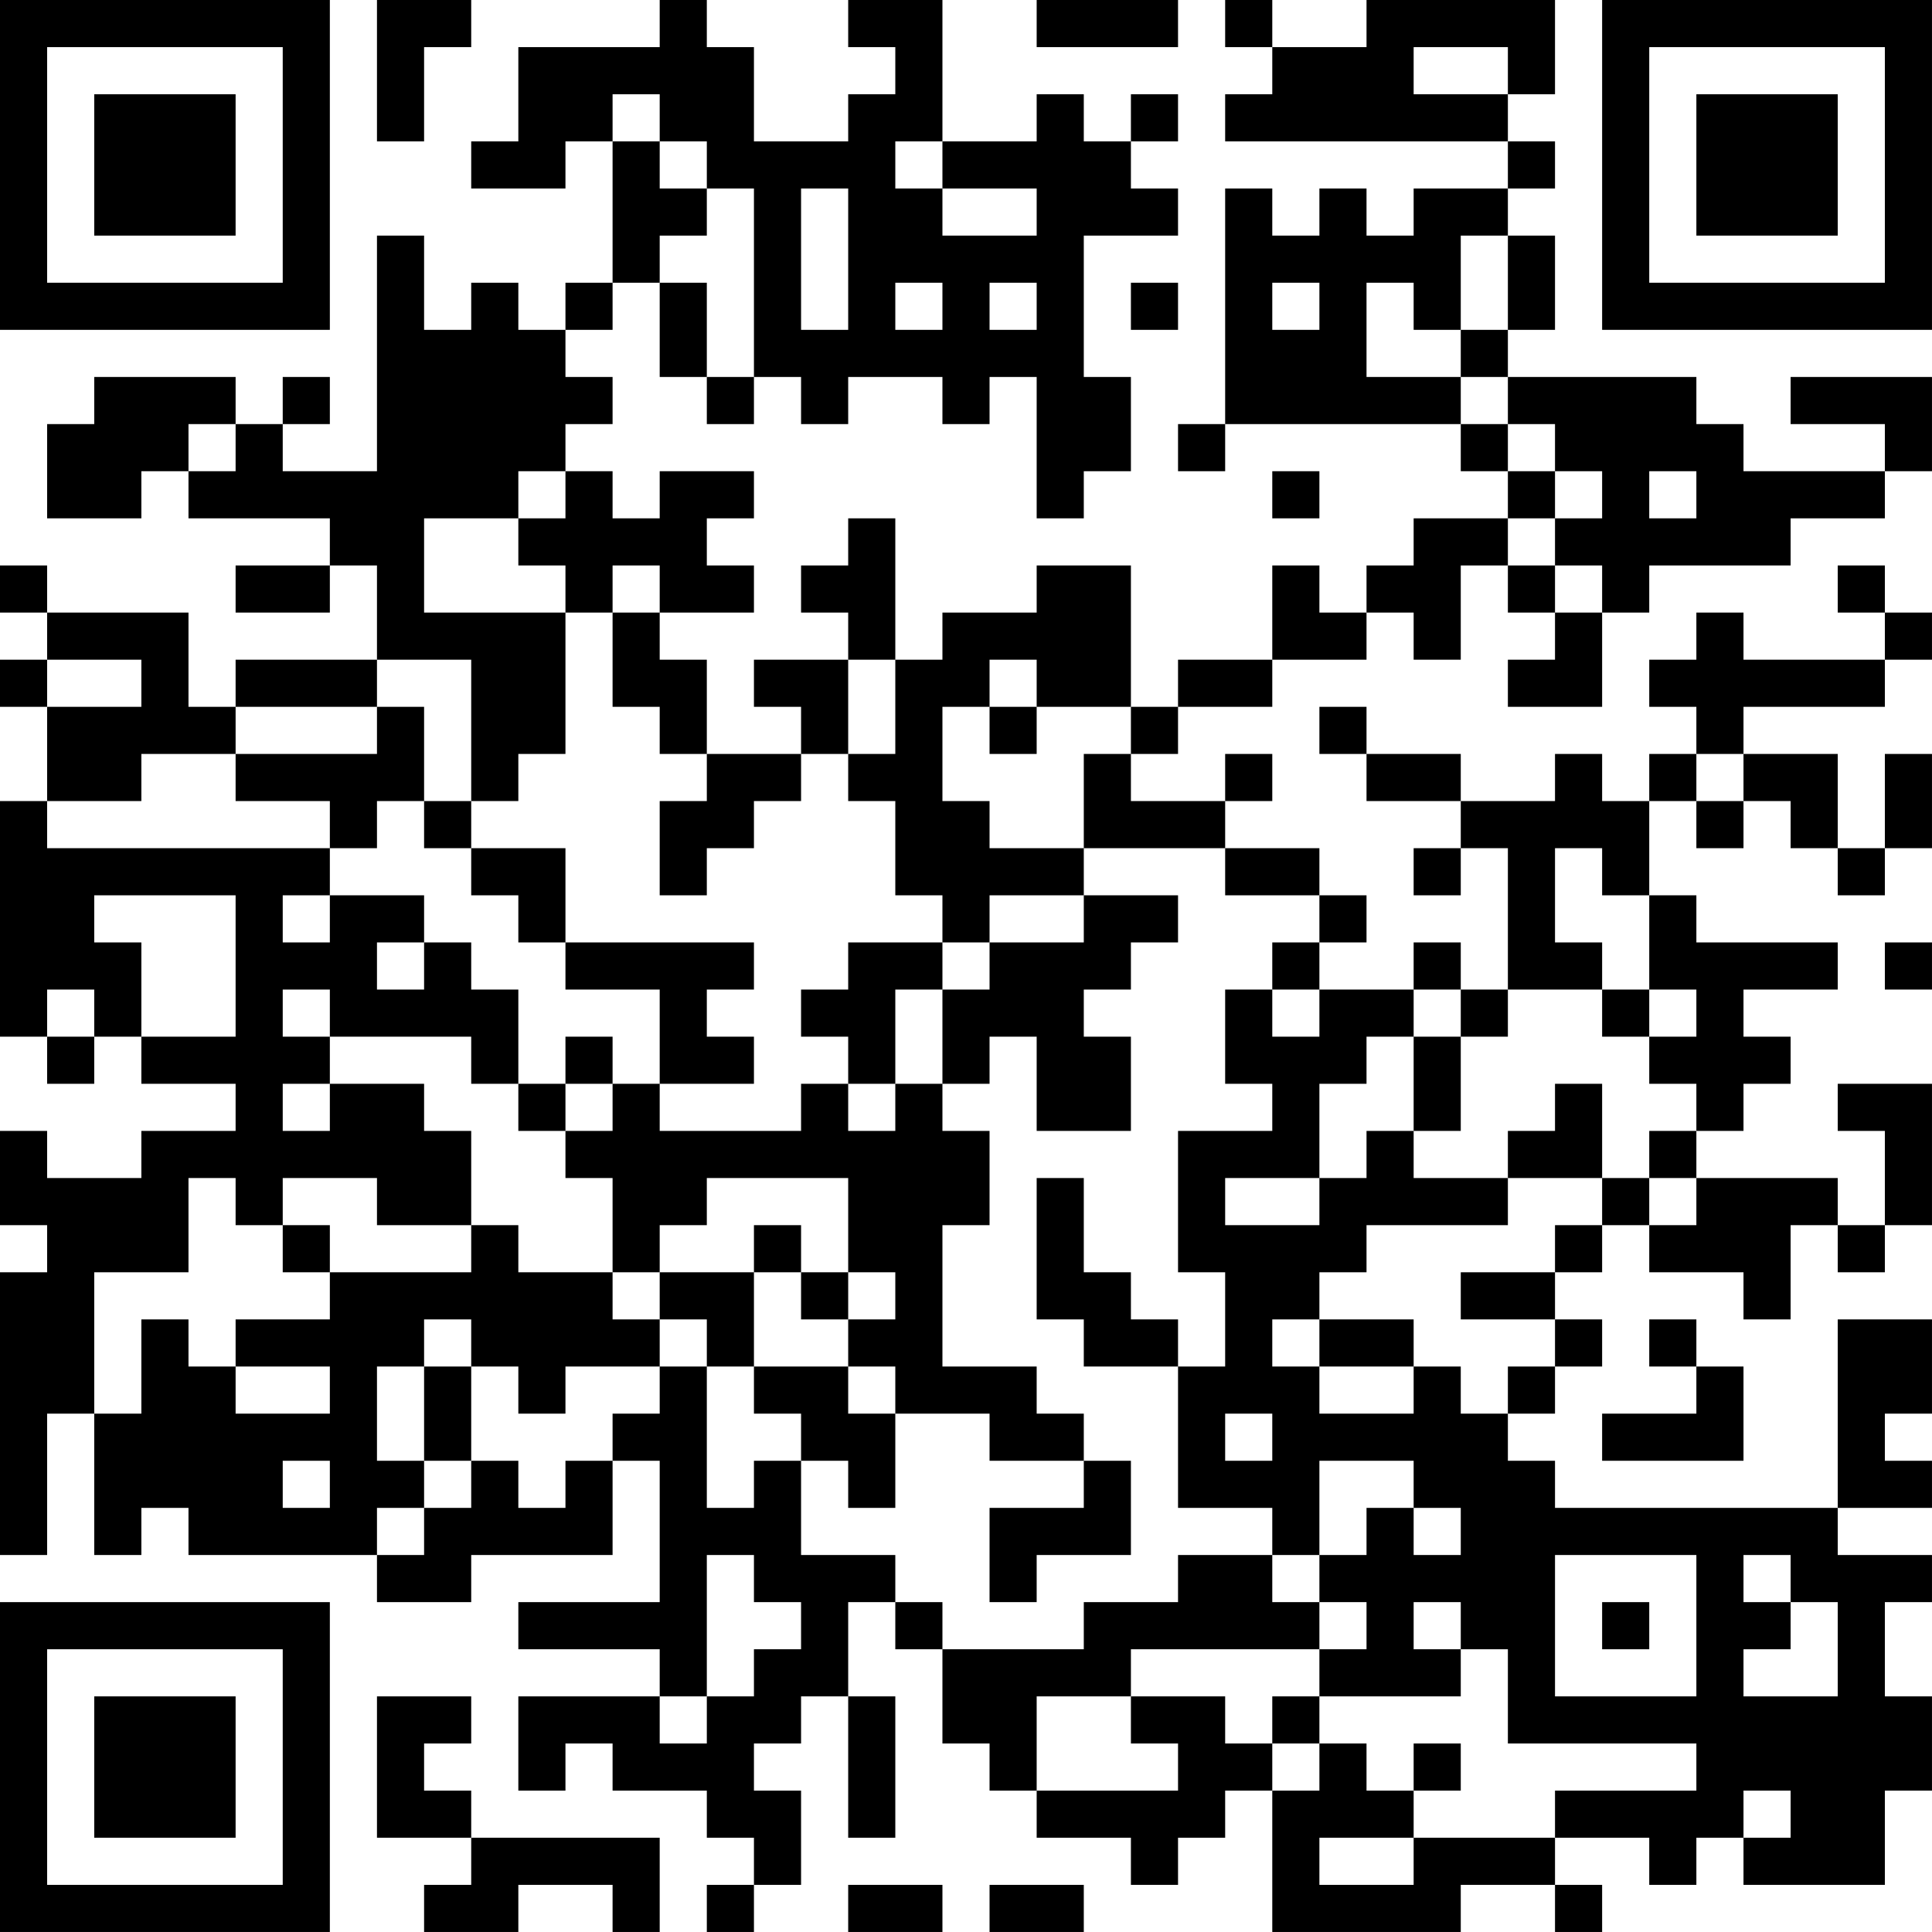 <?xml version="1.0" encoding="UTF-8"?>
<svg xmlns="http://www.w3.org/2000/svg" version="1.1" width="200" height="200" viewBox="0 0 200 200"><rect x="0" y="0" width="200" height="200" fill="#ffffff"/><g transform="scale(4.878)"><g transform="translate(0,0)"><path fill-rule="evenodd" d="M8 0L8 3L9 3L9 1L10 1L10 0ZM14 0L14 1L11 1L11 3L10 3L10 4L12 4L12 3L13 3L13 6L12 6L12 7L11 7L11 6L10 6L10 7L9 7L9 5L8 5L8 10L6 10L6 9L7 9L7 8L6 8L6 9L5 9L5 8L2 8L2 9L1 9L1 11L3 11L3 10L4 10L4 11L7 11L7 12L5 12L5 13L7 13L7 12L8 12L8 14L5 14L5 15L4 15L4 13L1 13L1 12L0 12L0 13L1 13L1 14L0 14L0 15L1 15L1 17L0 17L0 22L1 22L1 23L2 23L2 22L3 22L3 23L5 23L5 24L3 24L3 25L1 25L1 24L0 24L0 26L1 26L1 27L0 27L0 33L1 33L1 30L2 30L2 33L3 33L3 32L4 32L4 33L8 33L8 34L10 34L10 33L13 33L13 31L14 31L14 34L11 34L11 35L14 35L14 36L11 36L11 38L12 38L12 37L13 37L13 38L15 38L15 39L16 39L16 40L15 40L15 41L16 41L16 40L17 40L17 38L16 38L16 37L17 37L17 36L18 36L18 39L19 39L19 36L18 36L18 34L19 34L19 35L20 35L20 37L21 37L21 38L22 38L22 39L24 39L24 40L25 40L25 39L26 39L26 38L27 38L27 41L31 41L31 40L33 40L33 41L34 41L34 40L33 40L33 39L35 39L35 40L36 40L36 39L37 39L37 40L40 40L40 38L41 38L41 36L40 36L40 34L41 34L41 33L39 33L39 32L41 32L41 31L40 31L40 30L41 30L41 28L39 28L39 32L33 32L33 31L32 31L32 30L33 30L33 29L34 29L34 28L33 28L33 27L34 27L34 26L35 26L35 27L37 27L37 28L38 28L38 26L39 26L39 27L40 27L40 26L41 26L41 23L39 23L39 24L40 24L40 26L39 26L39 25L36 25L36 24L37 24L37 23L38 23L38 22L37 22L37 21L39 21L39 20L36 20L36 19L35 19L35 17L36 17L36 18L37 18L37 17L38 17L38 18L39 18L39 19L40 19L40 18L41 18L41 16L40 16L40 18L39 18L39 16L37 16L37 15L40 15L40 14L41 14L41 13L40 13L40 12L39 12L39 13L40 13L40 14L37 14L37 13L36 13L36 14L35 14L35 15L36 15L36 16L35 16L35 17L34 17L34 16L33 16L33 17L31 17L31 16L29 16L29 15L28 15L28 16L29 16L29 17L31 17L31 18L30 18L30 19L31 19L31 18L32 18L32 21L31 21L31 20L30 20L30 21L28 21L28 20L29 20L29 19L28 19L28 18L26 18L26 17L27 17L27 16L26 16L26 17L24 17L24 16L25 16L25 15L27 15L27 14L29 14L29 13L30 13L30 14L31 14L31 12L32 12L32 13L33 13L33 14L32 14L32 15L34 15L34 13L35 13L35 12L38 12L38 11L40 11L40 10L41 10L41 8L38 8L38 9L40 9L40 10L37 10L37 9L36 9L36 8L32 8L32 7L33 7L33 5L32 5L32 4L33 4L33 3L32 3L32 2L33 2L33 0L29 0L29 1L27 1L27 0L26 0L26 1L27 1L27 2L26 2L26 3L32 3L32 4L30 4L30 5L29 5L29 4L28 4L28 5L27 5L27 4L26 4L26 9L25 9L25 10L26 10L26 9L31 9L31 10L32 10L32 11L30 11L30 12L29 12L29 13L28 13L28 12L27 12L27 14L25 14L25 15L24 15L24 12L22 12L22 13L20 13L20 14L19 14L19 11L18 11L18 12L17 12L17 13L18 13L18 14L16 14L16 15L17 15L17 16L15 16L15 14L14 14L14 13L16 13L16 12L15 12L15 11L16 11L16 10L14 10L14 11L13 11L13 10L12 10L12 9L13 9L13 8L12 8L12 7L13 7L13 6L14 6L14 8L15 8L15 9L16 9L16 8L17 8L17 9L18 9L18 8L20 8L20 9L21 9L21 8L22 8L22 11L23 11L23 10L24 10L24 8L23 8L23 5L25 5L25 4L24 4L24 3L25 3L25 2L24 2L24 3L23 3L23 2L22 2L22 3L20 3L20 0L18 0L18 1L19 1L19 2L18 2L18 3L16 3L16 1L15 1L15 0ZM22 0L22 1L25 1L25 0ZM30 1L30 2L32 2L32 1ZM13 2L13 3L14 3L14 4L15 4L15 5L14 5L14 6L15 6L15 8L16 8L16 4L15 4L15 3L14 3L14 2ZM19 3L19 4L20 4L20 5L22 5L22 4L20 4L20 3ZM17 4L17 7L18 7L18 4ZM31 5L31 7L30 7L30 6L29 6L29 8L31 8L31 9L32 9L32 10L33 10L33 11L32 11L32 12L33 12L33 13L34 13L34 12L33 12L33 11L34 11L34 10L33 10L33 9L32 9L32 8L31 8L31 7L32 7L32 5ZM19 6L19 7L20 7L20 6ZM21 6L21 7L22 7L22 6ZM24 6L24 7L25 7L25 6ZM27 6L27 7L28 7L28 6ZM4 9L4 10L5 10L5 9ZM11 10L11 11L9 11L9 13L12 13L12 16L11 16L11 17L10 17L10 14L8 14L8 15L5 15L5 16L3 16L3 17L1 17L1 18L7 18L7 19L6 19L6 20L7 20L7 19L9 19L9 20L8 20L8 21L9 21L9 20L10 20L10 21L11 21L11 23L10 23L10 22L7 22L7 21L6 21L6 22L7 22L7 23L6 23L6 24L7 24L7 23L9 23L9 24L10 24L10 26L8 26L8 25L6 25L6 26L5 26L5 25L4 25L4 27L2 27L2 30L3 30L3 28L4 28L4 29L5 29L5 30L7 30L7 29L5 29L5 28L7 28L7 27L10 27L10 26L11 26L11 27L13 27L13 28L14 28L14 29L12 29L12 30L11 30L11 29L10 29L10 28L9 28L9 29L8 29L8 31L9 31L9 32L8 32L8 33L9 33L9 32L10 32L10 31L11 31L11 32L12 32L12 31L13 31L13 30L14 30L14 29L15 29L15 32L16 32L16 31L17 31L17 33L19 33L19 34L20 34L20 35L23 35L23 34L25 34L25 33L27 33L27 34L28 34L28 35L24 35L24 36L22 36L22 38L25 38L25 37L24 37L24 36L26 36L26 37L27 37L27 38L28 38L28 37L29 37L29 38L30 38L30 39L28 39L28 40L30 40L30 39L33 39L33 38L36 38L36 37L32 37L32 35L31 35L31 34L30 34L30 35L31 35L31 36L28 36L28 35L29 35L29 34L28 34L28 33L29 33L29 32L30 32L30 33L31 33L31 32L30 32L30 31L28 31L28 33L27 33L27 32L25 32L25 29L26 29L26 27L25 27L25 24L27 24L27 23L26 23L26 21L27 21L27 22L28 22L28 21L27 21L27 20L28 20L28 19L26 19L26 18L23 18L23 16L24 16L24 15L22 15L22 14L21 14L21 15L20 15L20 17L21 17L21 18L23 18L23 19L21 19L21 20L20 20L20 19L19 19L19 17L18 17L18 16L19 16L19 14L18 14L18 16L17 16L17 17L16 17L16 18L15 18L15 19L14 19L14 17L15 17L15 16L14 16L14 15L13 15L13 13L14 13L14 12L13 12L13 13L12 13L12 12L11 12L11 11L12 11L12 10ZM27 10L27 11L28 11L28 10ZM35 10L35 11L36 11L36 10ZM1 14L1 15L3 15L3 14ZM8 15L8 16L5 16L5 17L7 17L7 18L8 18L8 17L9 17L9 18L10 18L10 19L11 19L11 20L12 20L12 21L14 21L14 23L13 23L13 22L12 22L12 23L11 23L11 24L12 24L12 25L13 25L13 27L14 27L14 28L15 28L15 29L16 29L16 30L17 30L17 31L18 31L18 32L19 32L19 30L21 30L21 31L23 31L23 32L21 32L21 34L22 34L22 33L24 33L24 31L23 31L23 30L22 30L22 29L20 29L20 26L21 26L21 24L20 24L20 23L21 23L21 22L22 22L22 24L24 24L24 22L23 22L23 21L24 21L24 20L25 20L25 19L23 19L23 20L21 20L21 21L20 21L20 20L18 20L18 21L17 21L17 22L18 22L18 23L17 23L17 24L14 24L14 23L16 23L16 22L15 22L15 21L16 21L16 20L12 20L12 18L10 18L10 17L9 17L9 15ZM21 15L21 16L22 16L22 15ZM36 16L36 17L37 17L37 16ZM33 18L33 20L34 20L34 21L32 21L32 22L31 22L31 21L30 21L30 22L29 22L29 23L28 23L28 25L26 25L26 26L28 26L28 25L29 25L29 24L30 24L30 25L32 25L32 26L29 26L29 27L28 27L28 28L27 28L27 29L28 29L28 30L30 30L30 29L31 29L31 30L32 30L32 29L33 29L33 28L31 28L31 27L33 27L33 26L34 26L34 25L35 25L35 26L36 26L36 25L35 25L35 24L36 24L36 23L35 23L35 22L36 22L36 21L35 21L35 19L34 19L34 18ZM2 19L2 20L3 20L3 22L5 22L5 19ZM40 20L40 21L41 21L41 20ZM1 21L1 22L2 22L2 21ZM19 21L19 23L18 23L18 24L19 24L19 23L20 23L20 21ZM34 21L34 22L35 22L35 21ZM30 22L30 24L31 24L31 22ZM12 23L12 24L13 24L13 23ZM33 23L33 24L32 24L32 25L34 25L34 23ZM15 25L15 26L14 26L14 27L16 27L16 29L18 29L18 30L19 30L19 29L18 29L18 28L19 28L19 27L18 27L18 25ZM22 25L22 28L23 28L23 29L25 29L25 28L24 28L24 27L23 27L23 25ZM6 26L6 27L7 27L7 26ZM16 26L16 27L17 27L17 28L18 28L18 27L17 27L17 26ZM28 28L28 29L30 29L30 28ZM35 28L35 29L36 29L36 30L34 30L34 31L37 31L37 29L36 29L36 28ZM9 29L9 31L10 31L10 29ZM26 30L26 31L27 31L27 30ZM6 31L6 32L7 32L7 31ZM15 33L15 36L14 36L14 37L15 37L15 36L16 36L16 35L17 35L17 34L16 34L16 33ZM33 33L33 36L36 36L36 33ZM37 33L37 34L38 34L38 35L37 35L37 36L39 36L39 34L38 34L38 33ZM34 34L34 35L35 35L35 34ZM8 36L8 39L10 39L10 40L9 40L9 41L11 41L11 40L13 40L13 41L14 41L14 39L10 39L10 38L9 38L9 37L10 37L10 36ZM27 36L27 37L28 37L28 36ZM30 37L30 38L31 38L31 37ZM37 38L37 39L38 39L38 38ZM18 40L18 41L20 41L20 40ZM21 40L21 41L23 41L23 40ZM0 0L0 7L7 7L7 0ZM1 1L1 6L6 6L6 1ZM2 2L2 5L5 5L5 2ZM34 0L34 7L41 7L41 0ZM35 1L35 6L40 6L40 1ZM36 2L36 5L39 5L39 2ZM0 34L0 41L7 41L7 34ZM1 35L1 40L6 40L6 35ZM2 36L2 39L5 39L5 36Z" fill="#000000"/></g></g></svg>
